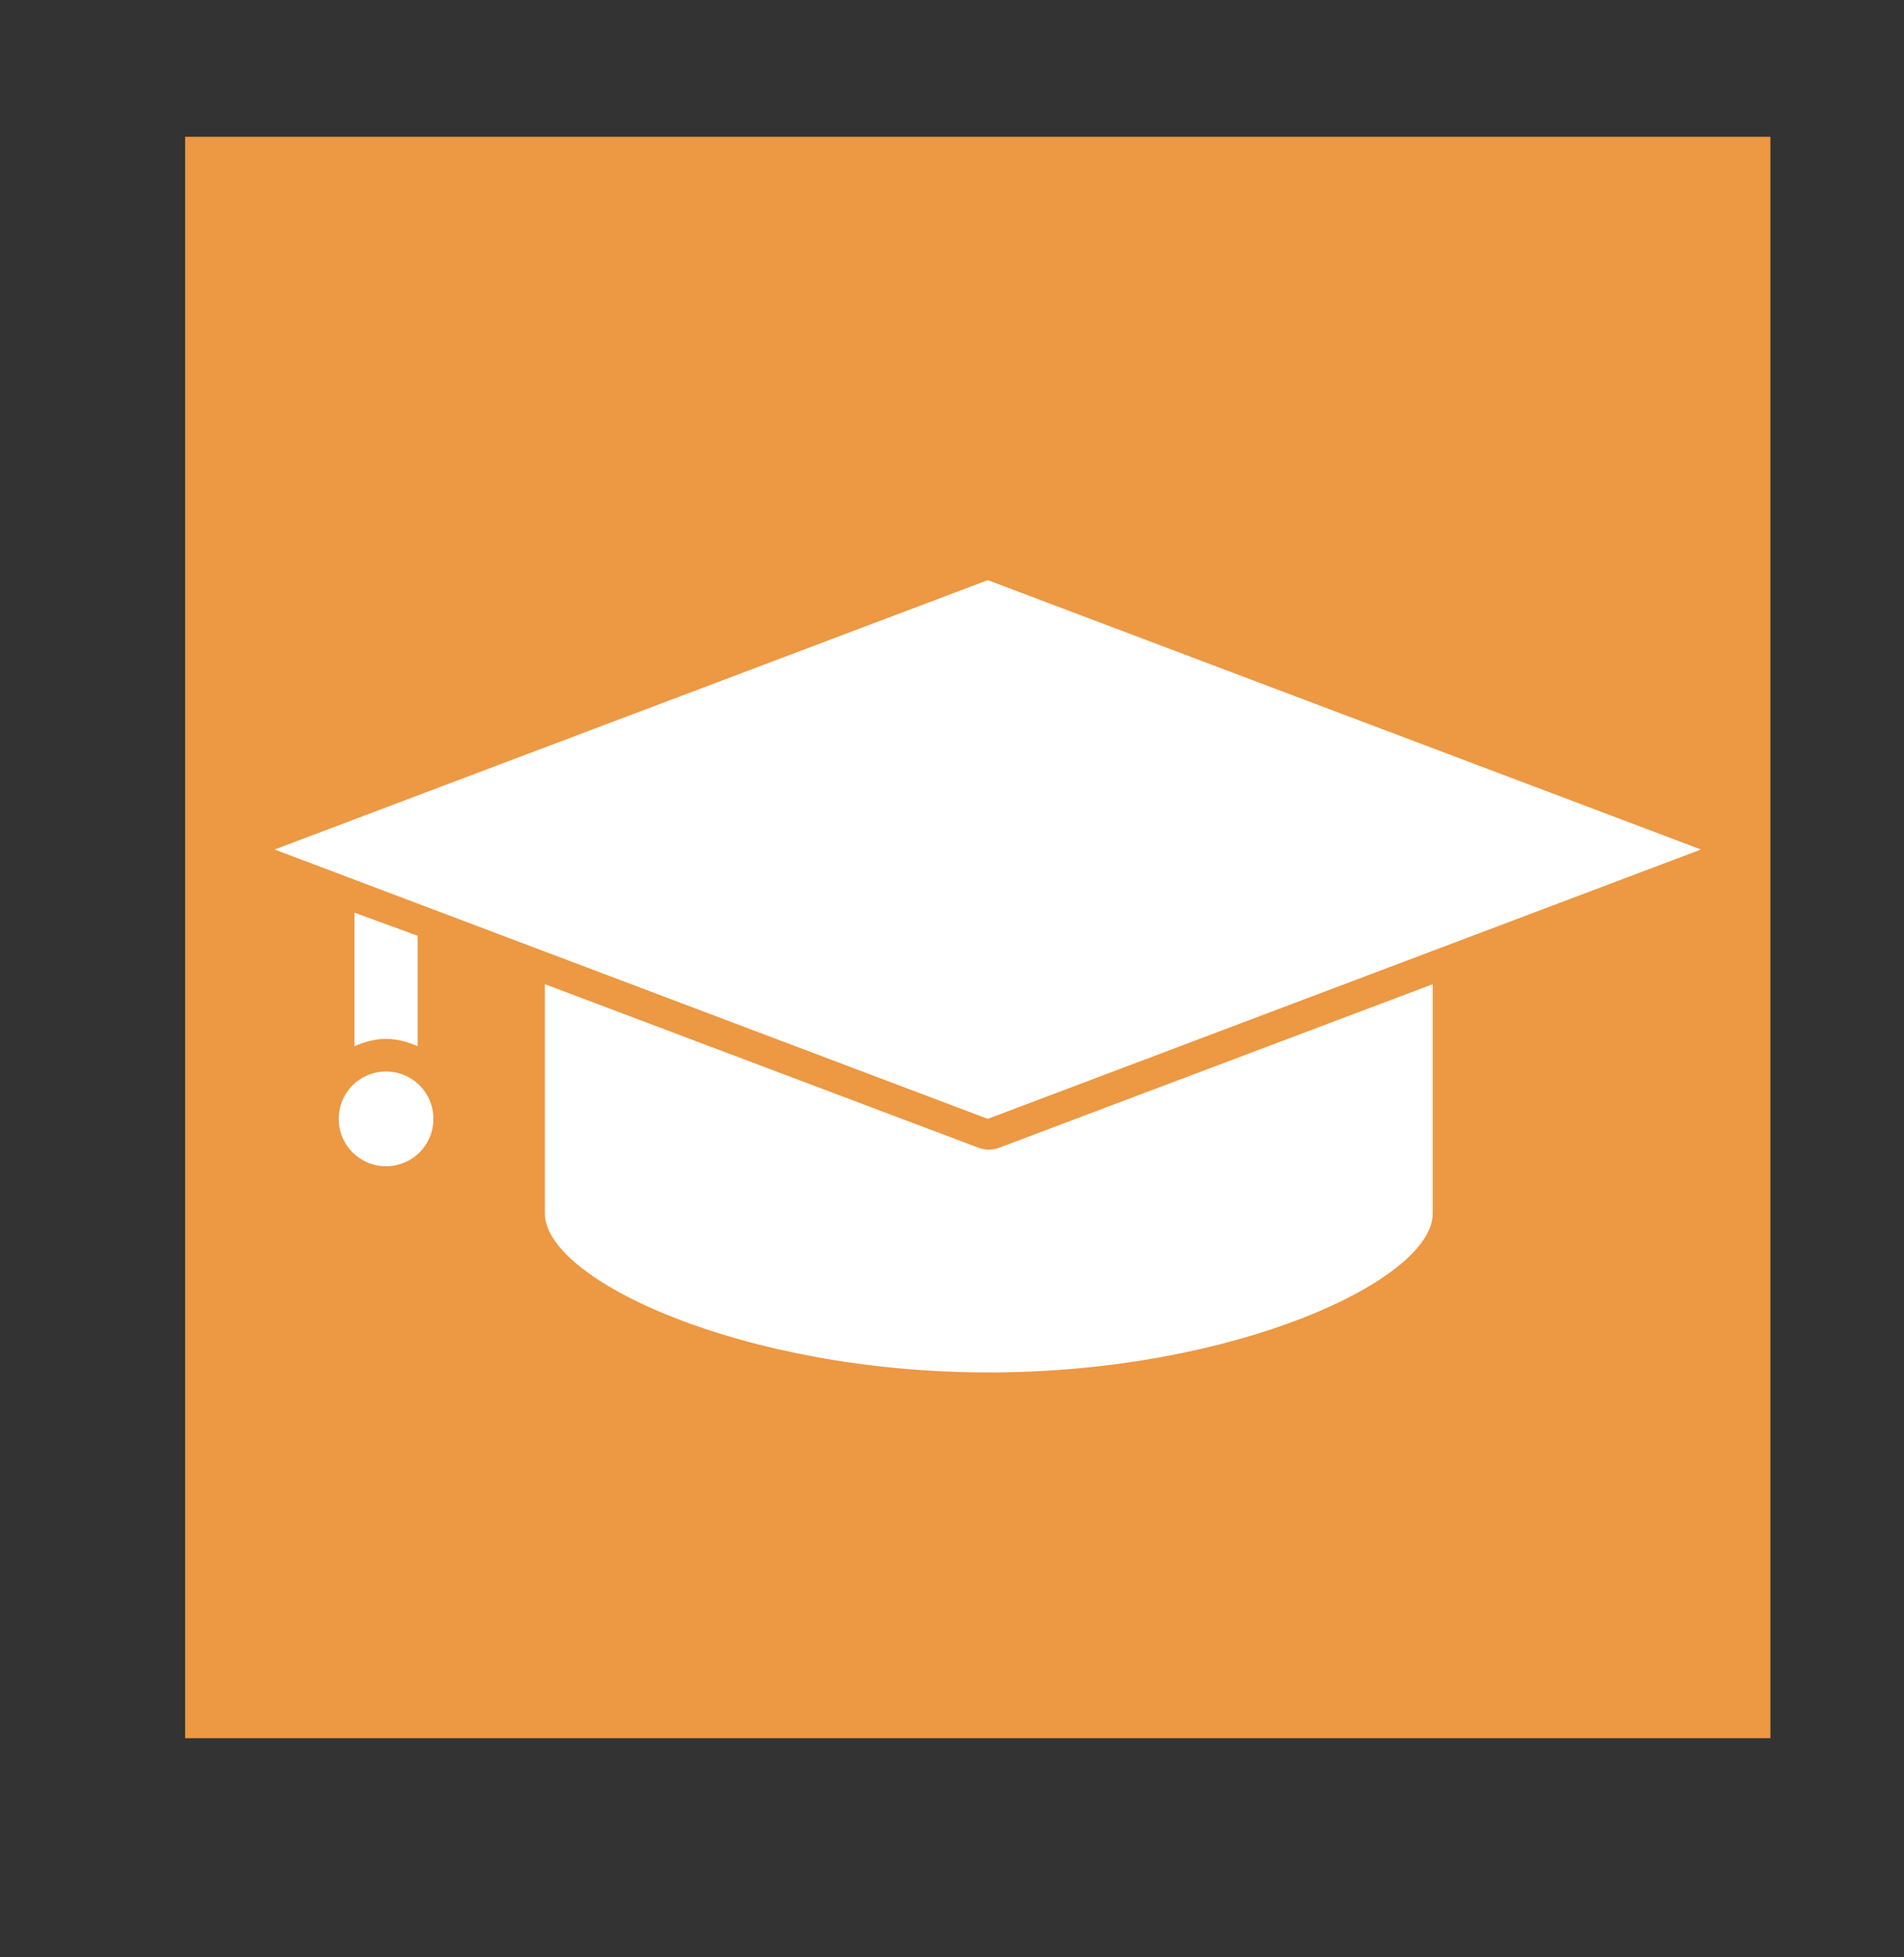 <?xml version="1.0" encoding="utf-8"?>
<!-- Generator: Adobe Illustrator 19.0.0, SVG Export Plug-In . SVG Version: 6.00 Build 0)  -->
<svg version="1.1"
	 id="Warstwa_1" xmlns:dc="http://purl.org/dc/elements/1.1/" xmlns:cc="http://creativecommons.org/ns#" xmlns:rdf="http://www.w3.org/1999/02/22-rdf-syntax-ns#" xmlns:svg="http://www.w3.org/2000/svg" xmlns:sodipodi="http://sodipodi.sourceforge.net/DTD/sodipodi-0.dtd" xmlns:inkscape="http://www.inkscape.org/namespaces/inkscape"
	 xmlns="http://www.w3.org/2000/svg" xmlns:xlink="http://www.w3.org/1999/xlink" x="0px" y="0px" viewBox="-1149 777 181 186"
	 style="enable-background:new -1149 777 181 186;" xml:space="preserve">
<rect x="-1149" y="777" width="181" height="186" fill="#333333" stroke="none"/>
<style type="text/css">
	.st0{fill:#ED9842;}
	.st1{fill:#FFFFFF;}
</style>
<rect id="XMLID_2252_" x="-1131.4" y="790" class="st0" width="150.7" height="152.2"/>
<g id="XMLID_2841_" transform="translate(0,-952.362)">
	<path id="XMLID_2882_" class="st1" d="M-1055.1,1784.5l-67.8,25.6l67.8,25.6l67.8-25.6L-1055.1,1784.5z M-1115.3,1816.1v12.7
		c0.9-0.4,1.9-0.7,3-0.7c1.1,0,2.1,0.3,3,0.7v-10.5L-1115.3,1816.1z M-1097.2,1822.9v21.8c0,6.3,18.8,15.1,42.2,15.1
		c23.4,0,42.2-8.8,42.2-15.1v-21.8l-41.1,15.5c-0.7,0.3-1.5,0.3-2.2,0L-1097.2,1822.9L-1097.2,1822.9z M-1112.3,1831.2
		c-2.5,0-4.5,2-4.5,4.5c0,2.5,2,4.5,4.5,4.5c2.5,0,4.5-2,4.5-4.5C-1107.8,1833.2-1109.8,1831.2-1112.3,1831.2z"/>
</g>
</svg>
